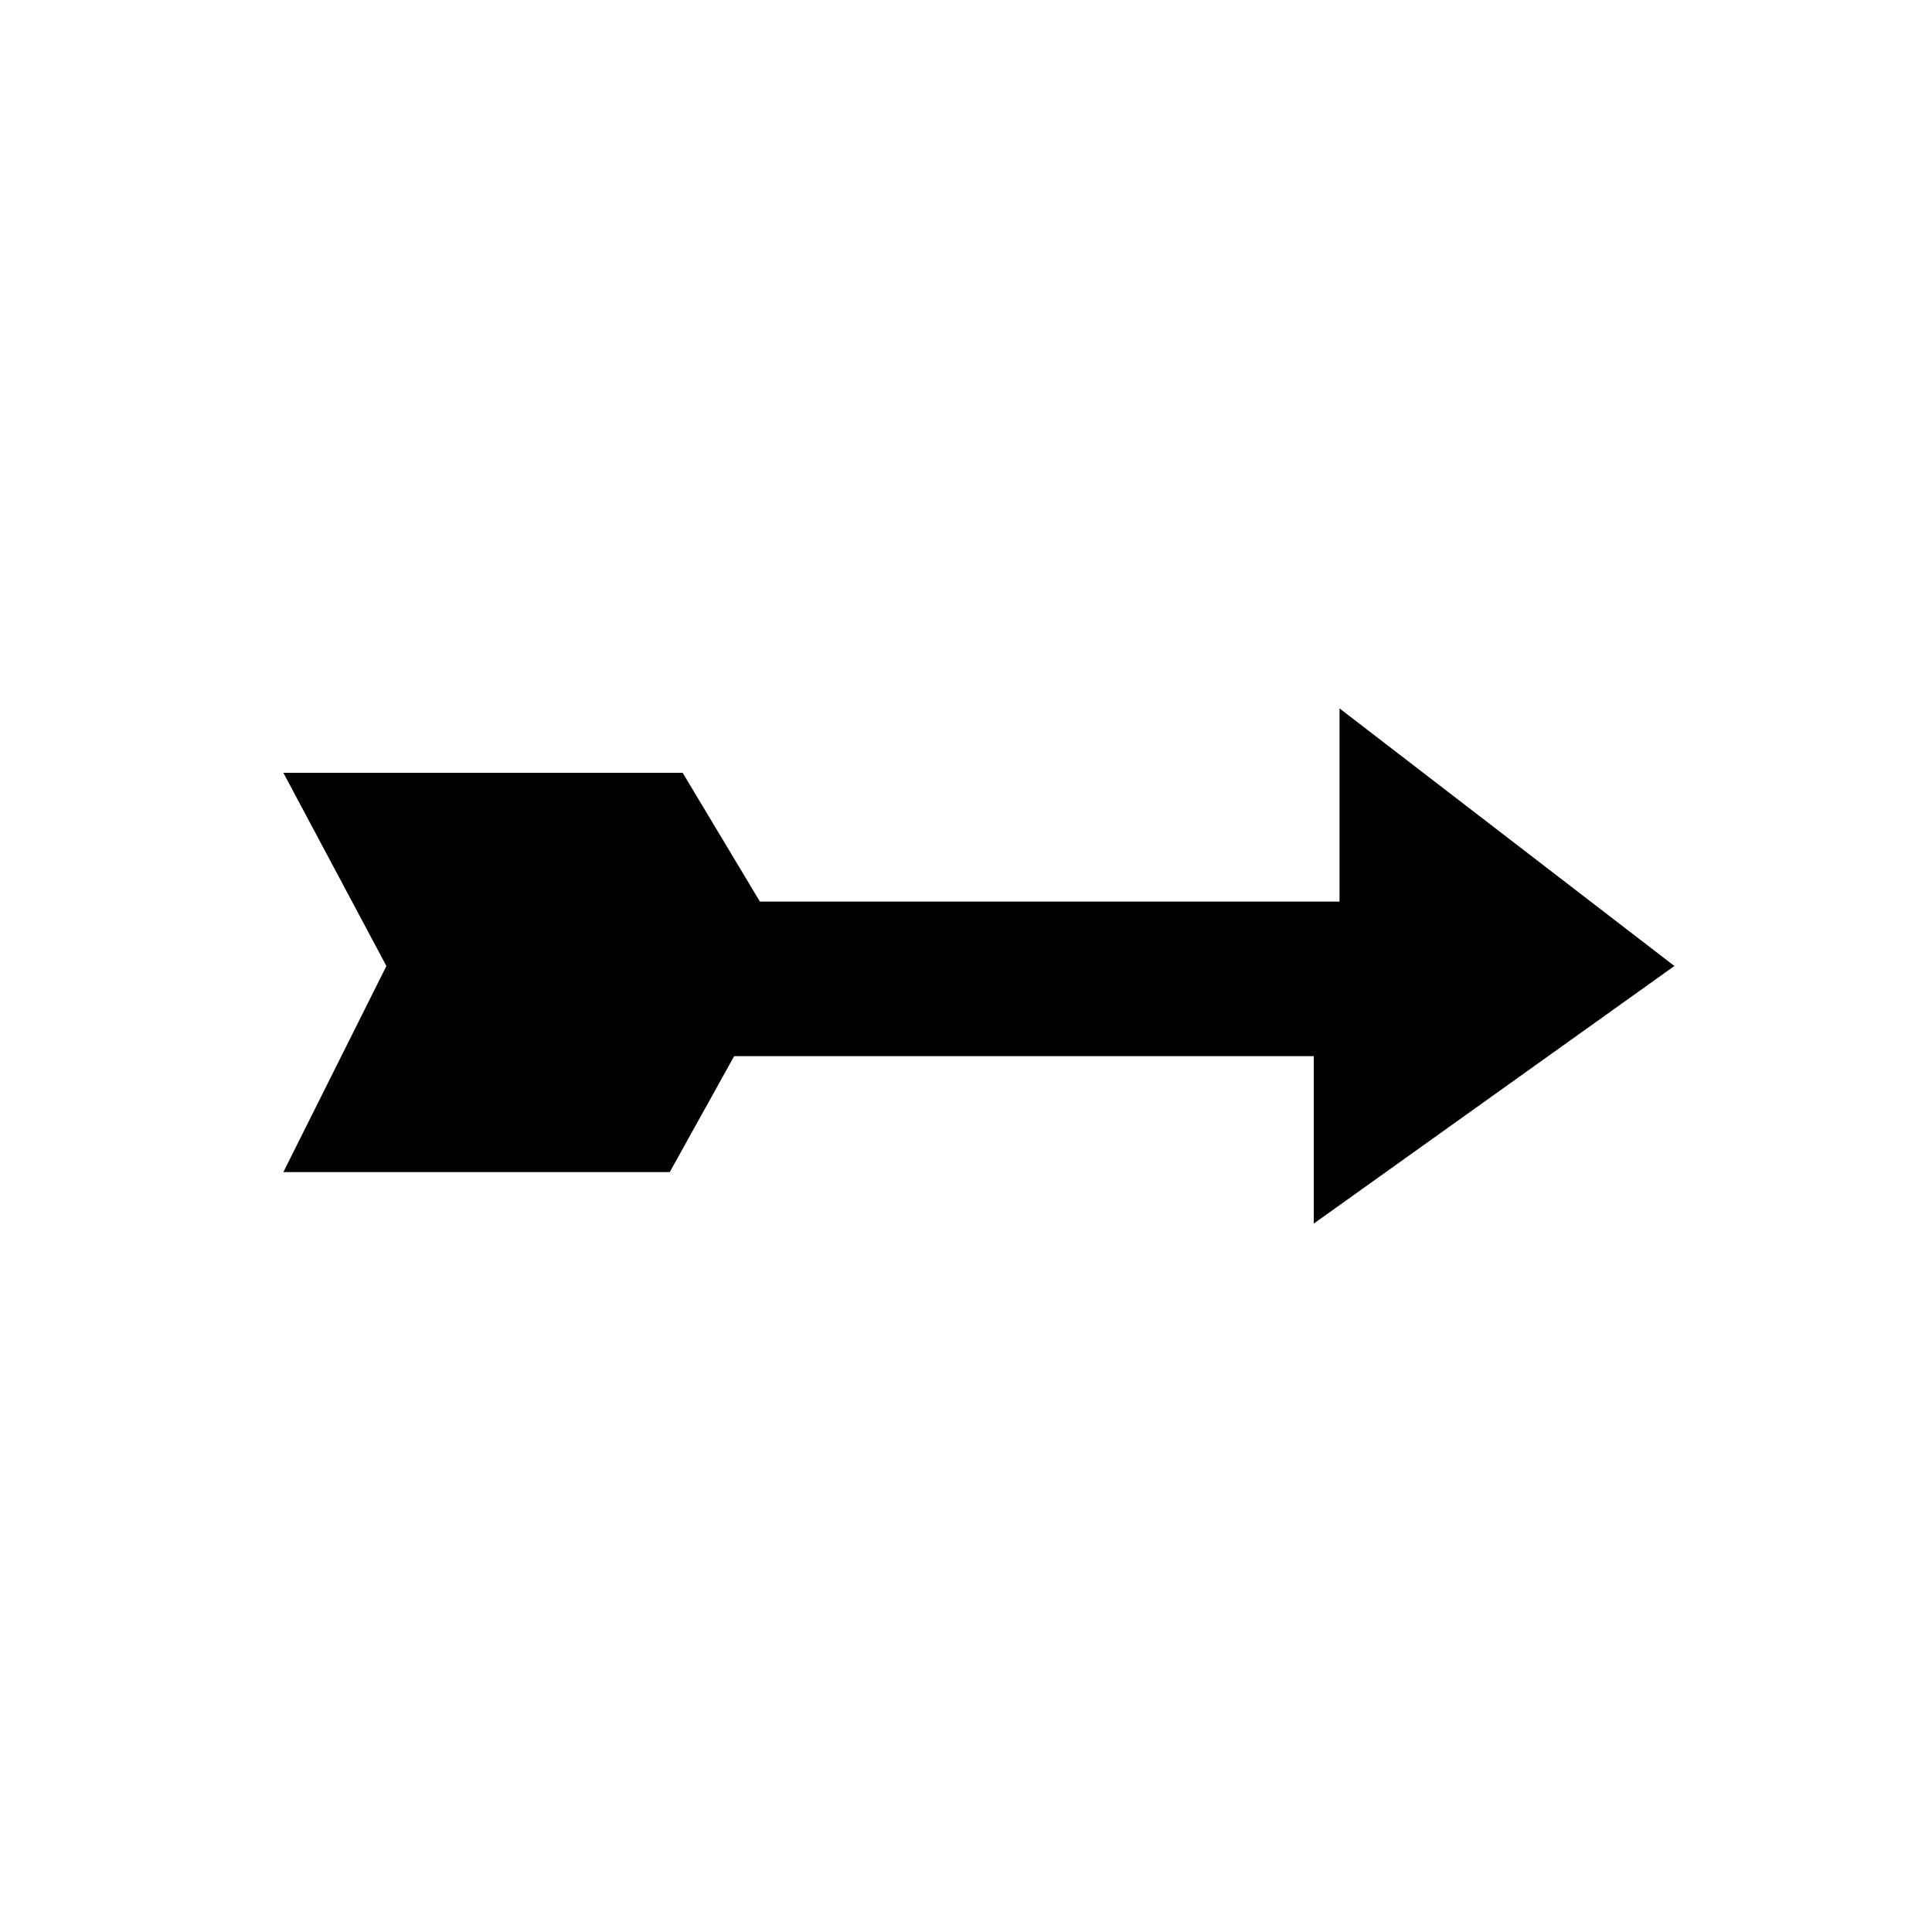<?xml version="1.0" encoding="utf-8"?>
<!-- Generator: Adobe Illustrator 22.0.1, SVG Export Plug-In . SVG Version: 6.00 Build 0)  -->
<svg version="1.1" id="Ebene_1" xmlns="http://www.w3.org/2000/svg" xmlns:xlink="http://www.w3.org/1999/xlink" x="0px" y="0px"
	 viewBox="0 0 15 15" style="enable-background:new 0 0 15 15;" xml:space="preserve">
<path d="M10.2,9.5V8.2H5.7L5.2,9.1H2.2L3,7.5L2.2,6h3.1l0.6,1h4.5V5.5l2.6,2L10.2,9.5L10.2,9.5z"/>
</svg>

